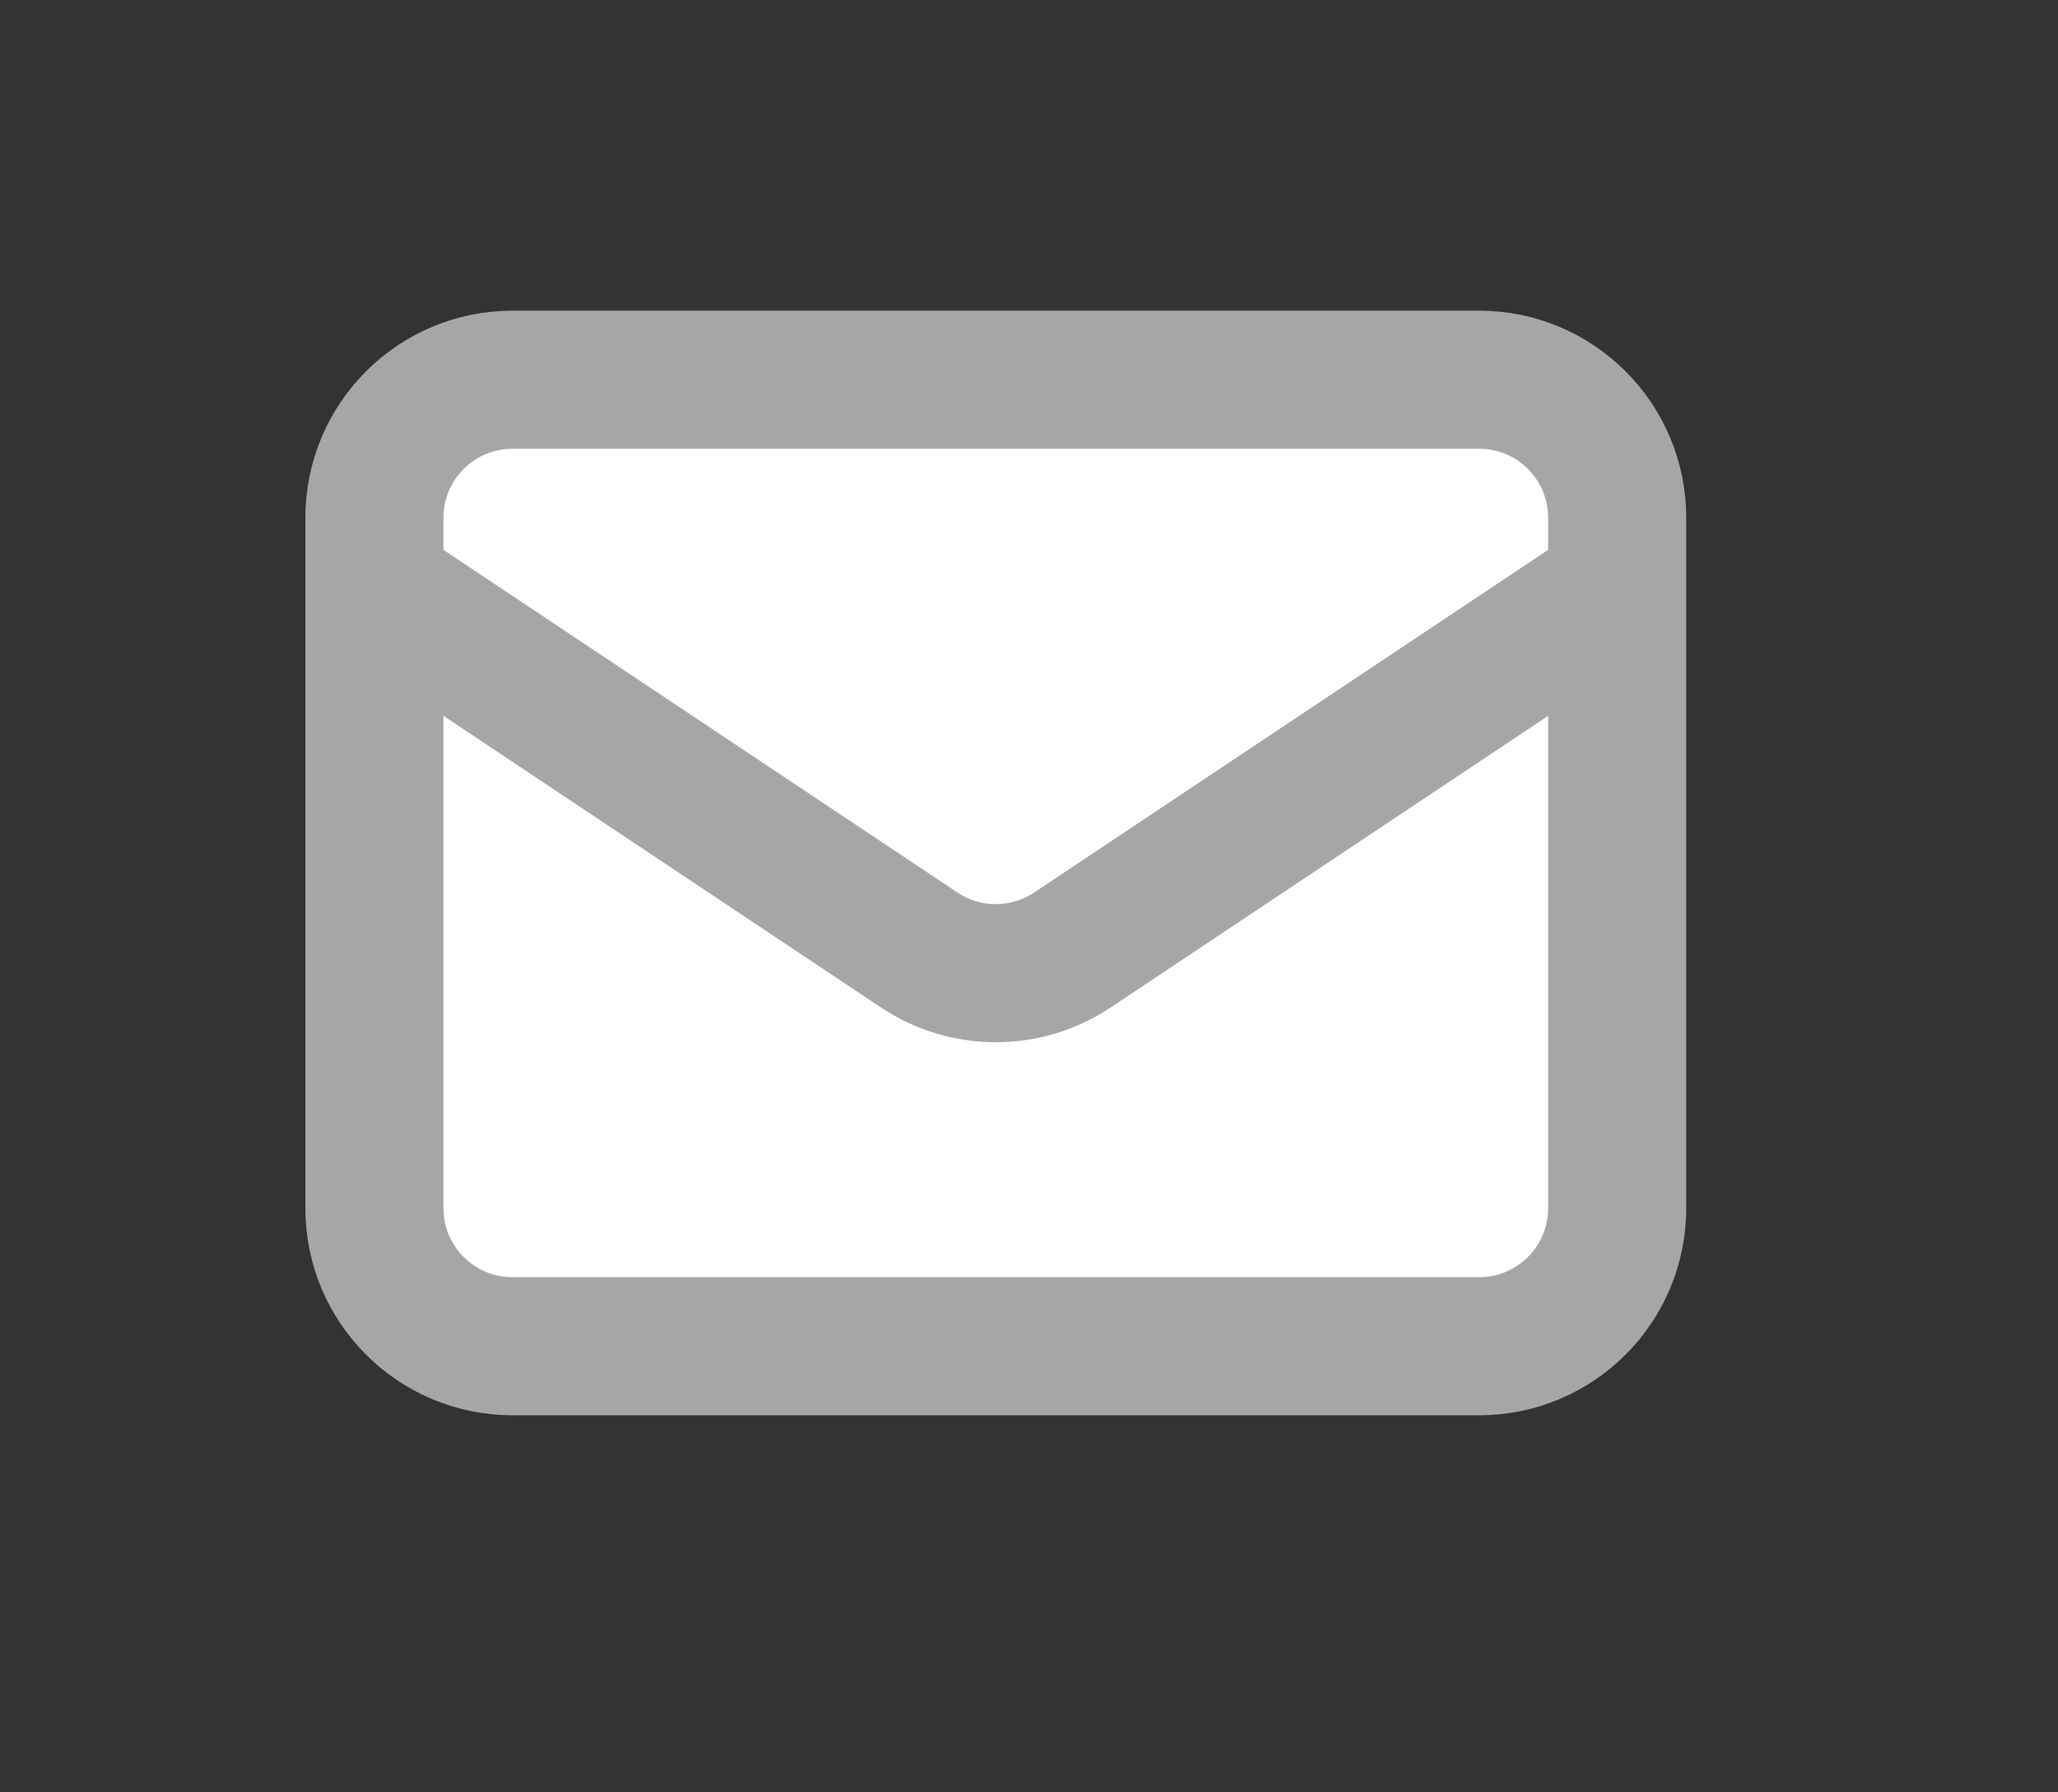 <?xml version="1.0" encoding="UTF-8" standalone="no" ?>
<!DOCTYPE svg PUBLIC "-//W3C//DTD SVG 1.1//EN" "http://www.w3.org/Graphics/SVG/1.1/DTD/svg11.dtd">
<svg xmlns="http://www.w3.org/2000/svg" xmlns:xlink="http://www.w3.org/1999/xlink" version="1.1" width="31" height="27" viewBox="235 237 31 27" xml:space="preserve">
<rect x="235" y="237" width="31" height="27" fill="#333333" stroke="none"/>
<desc>Created with Fabric.js 4.6.0</desc>
<defs>
</defs>
<g transform="matrix(1.04 0 0 1.04 250 250)" id="WQ2GKgqpA3b1znDIfBX68"  >
<path style="stroke: rgb(167,166,166); stroke-width: 2; stroke-dasharray: none; stroke-linecap: round; stroke-dashoffset: 0; stroke-linejoin: round; stroke-miterlimit: 4; fill: rgb(255,255,255); fill-rule: nonzero; opacity: 1;" vector-effect="non-scaling-stroke"  transform=" translate(-12, -12)" d="M 3 8 L 10.89 13.26 C 11.562 13.708 12.438 13.708 13.11 13.26 L 21 8 M 5 19 L 19 19 C 20.105 19 21 18.105 21 17 L 21 7 C 21 5.895 20.105 5 19 5 L 5 5 C 3.895 5 3 5.895 3 7 L 3 17 C 3 18.105 3.895 19 5 19 z" stroke-linecap="round" />
</g>
</svg>
